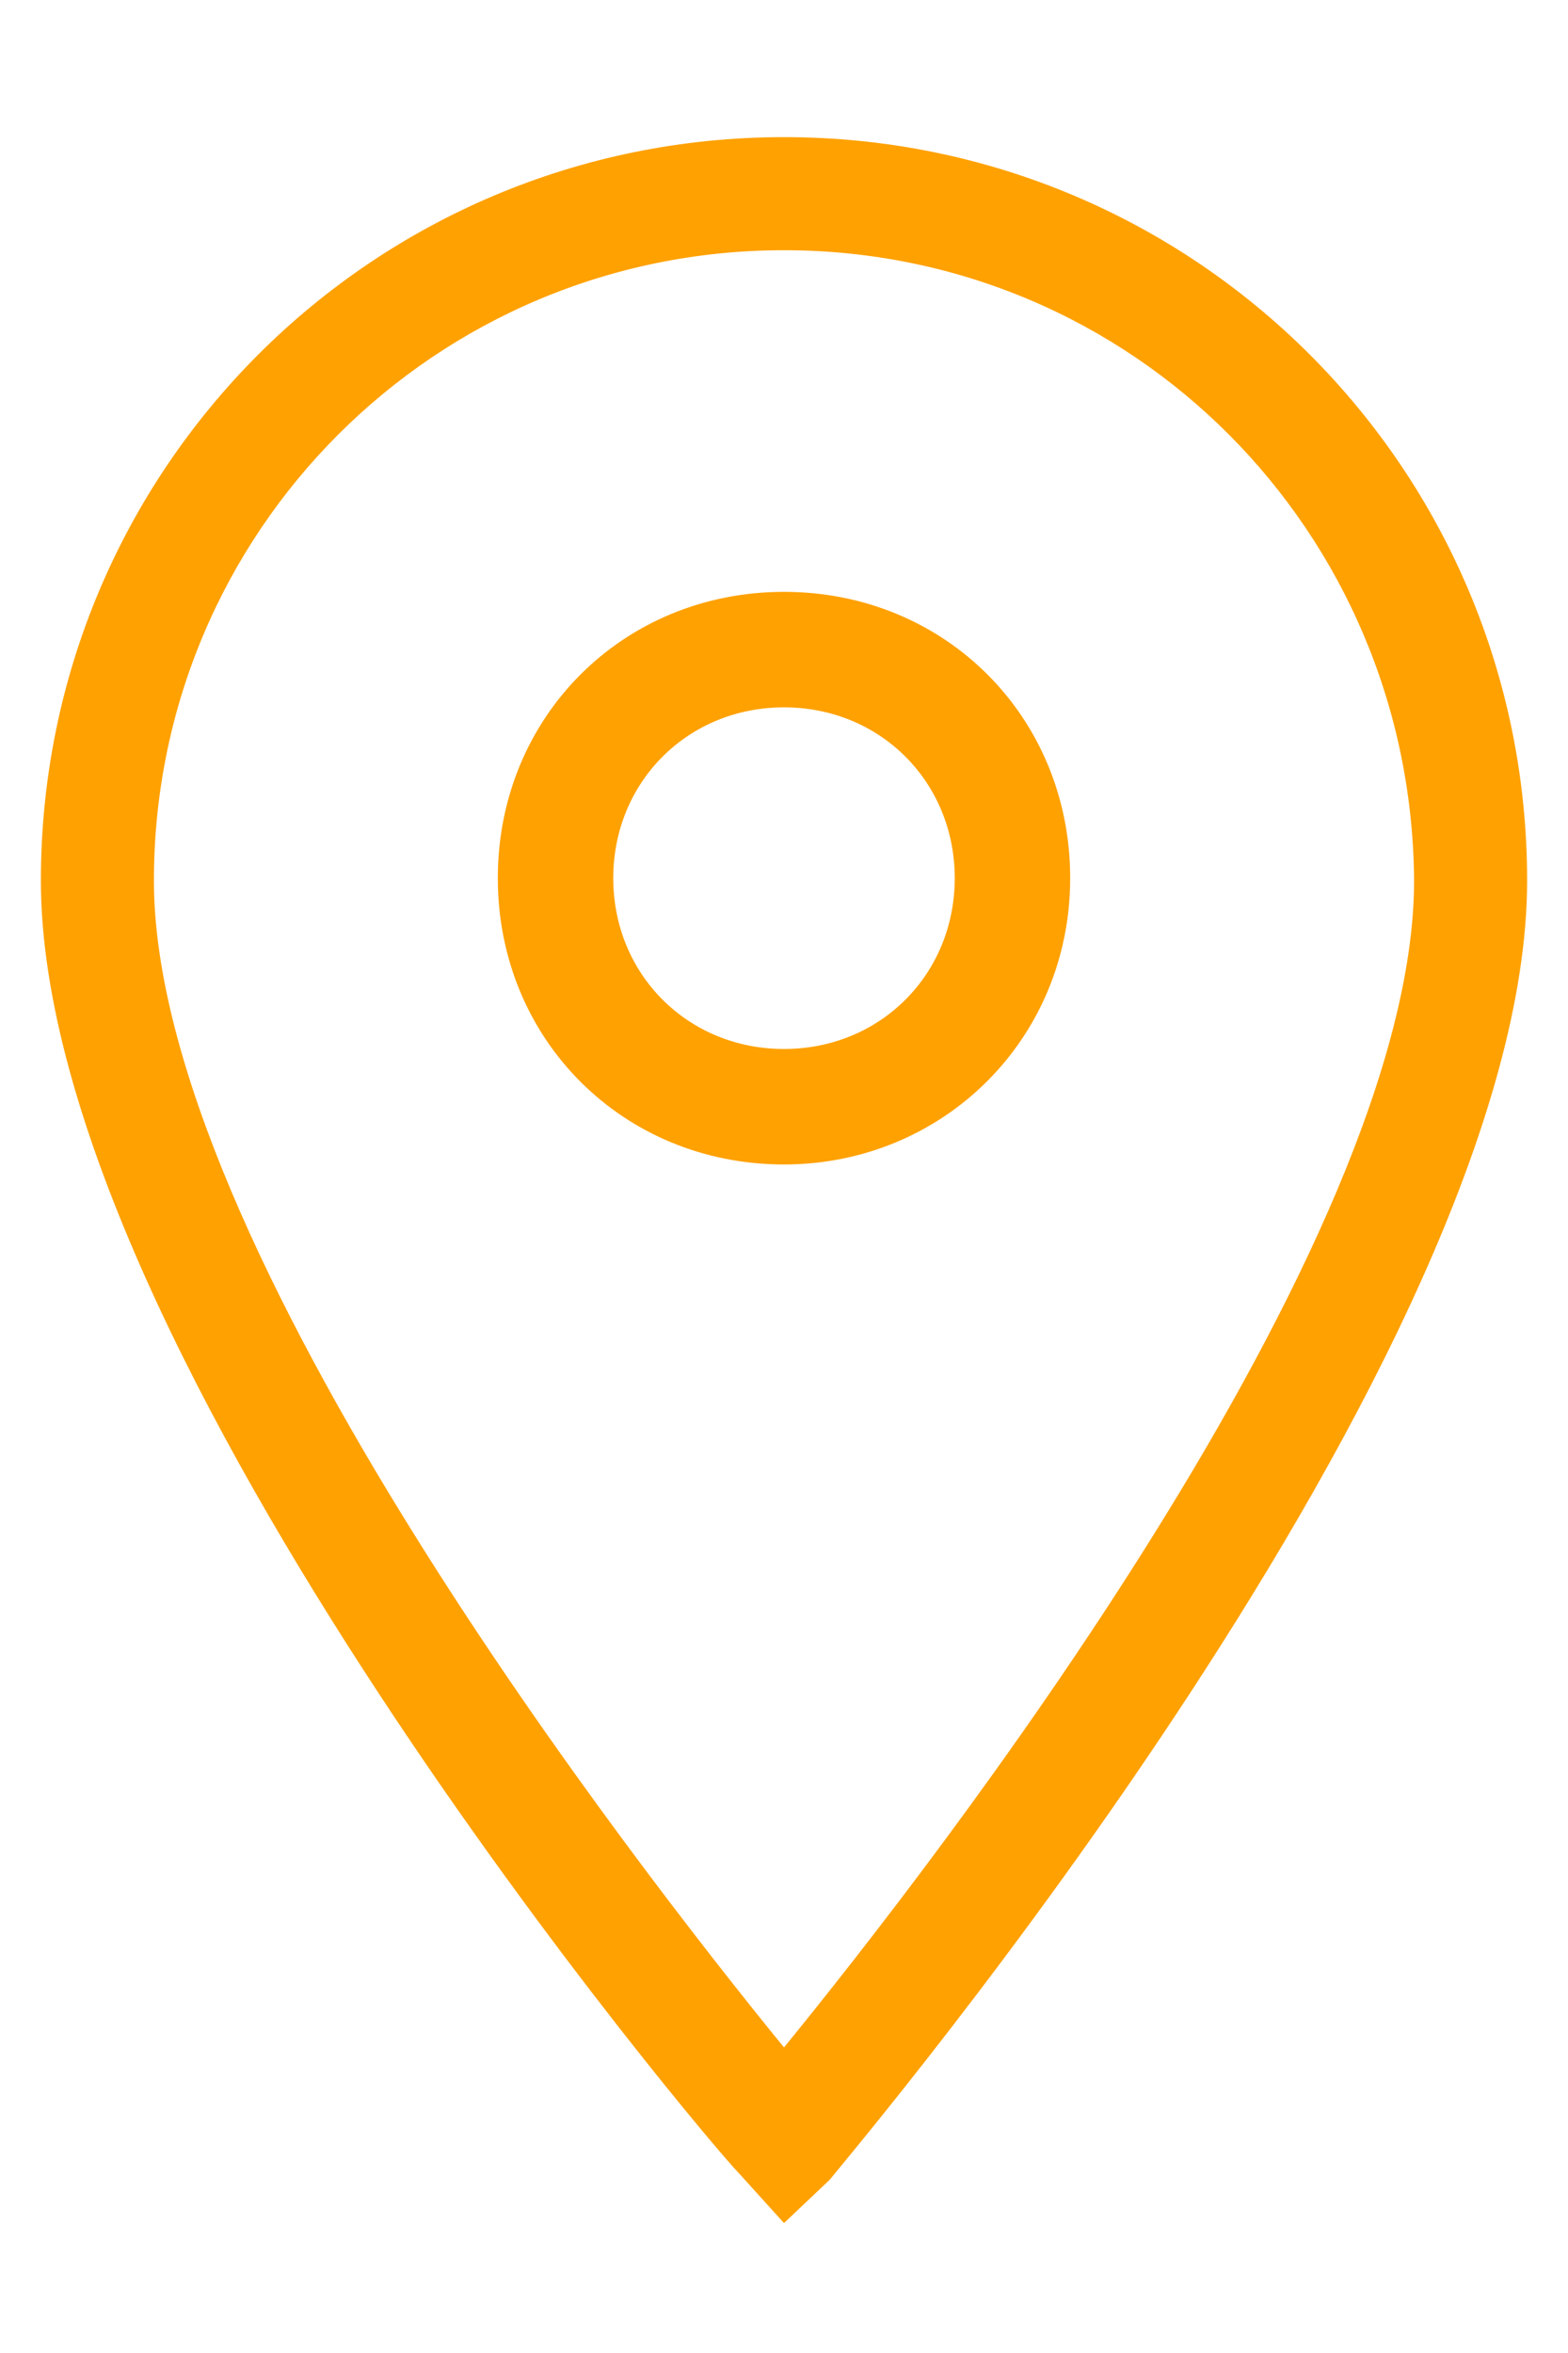 <?xml version="1.0" encoding="utf-8"?>
<!-- Generator: Adobe Illustrator 24.3.0, SVG Export Plug-In . SVG Version: 6.00 Build 0)  -->
<svg version="1.1" id="Слой_1" xmlns="http://www.w3.org/2000/svg" xmlns:xlink="http://www.w3.org/1999/xlink" x="0px" y="0px"
	 viewBox="0 0 65.2 97.8" style="enable-background:new 0 0 65.2 97.8;" xml:space="preserve">
<style type="text/css">
	.st0{fill:#FFA100;}
</style>
<path class="st0" d="M32.6,92.4l-1.9-2.1c-1.2-1.2-29-34-29-53.7c0-17.1,13.8-30.9,30.9-30.9s30.9,13.8,30.9,30.9
	c0,19.7-27.8,52.5-29,54L32.6,92.4z M32.6,10.4c-14.5,0-26.2,11.7-26.2,26.2c0,15.2,20,40.9,26.2,48.5c6.2-7.6,26.2-33.3,26.2-48.5
	C58.7,22.1,47.1,10.4,32.6,10.4z"/>
<path class="st0" d="M32.6,48.4c-6.7,0-11.9-5.2-11.9-11.9s5.2-11.9,11.9-11.9s11.9,5.2,11.9,11.9S39.2,48.4,32.6,48.4z M32.6,29.4
	c-4,0-7.1,3.1-7.1,7.1s3.1,7.1,7.1,7.1s7.1-3.1,7.1-7.1C39.7,32.5,36.6,29.4,32.6,29.4z"/>
</svg>
